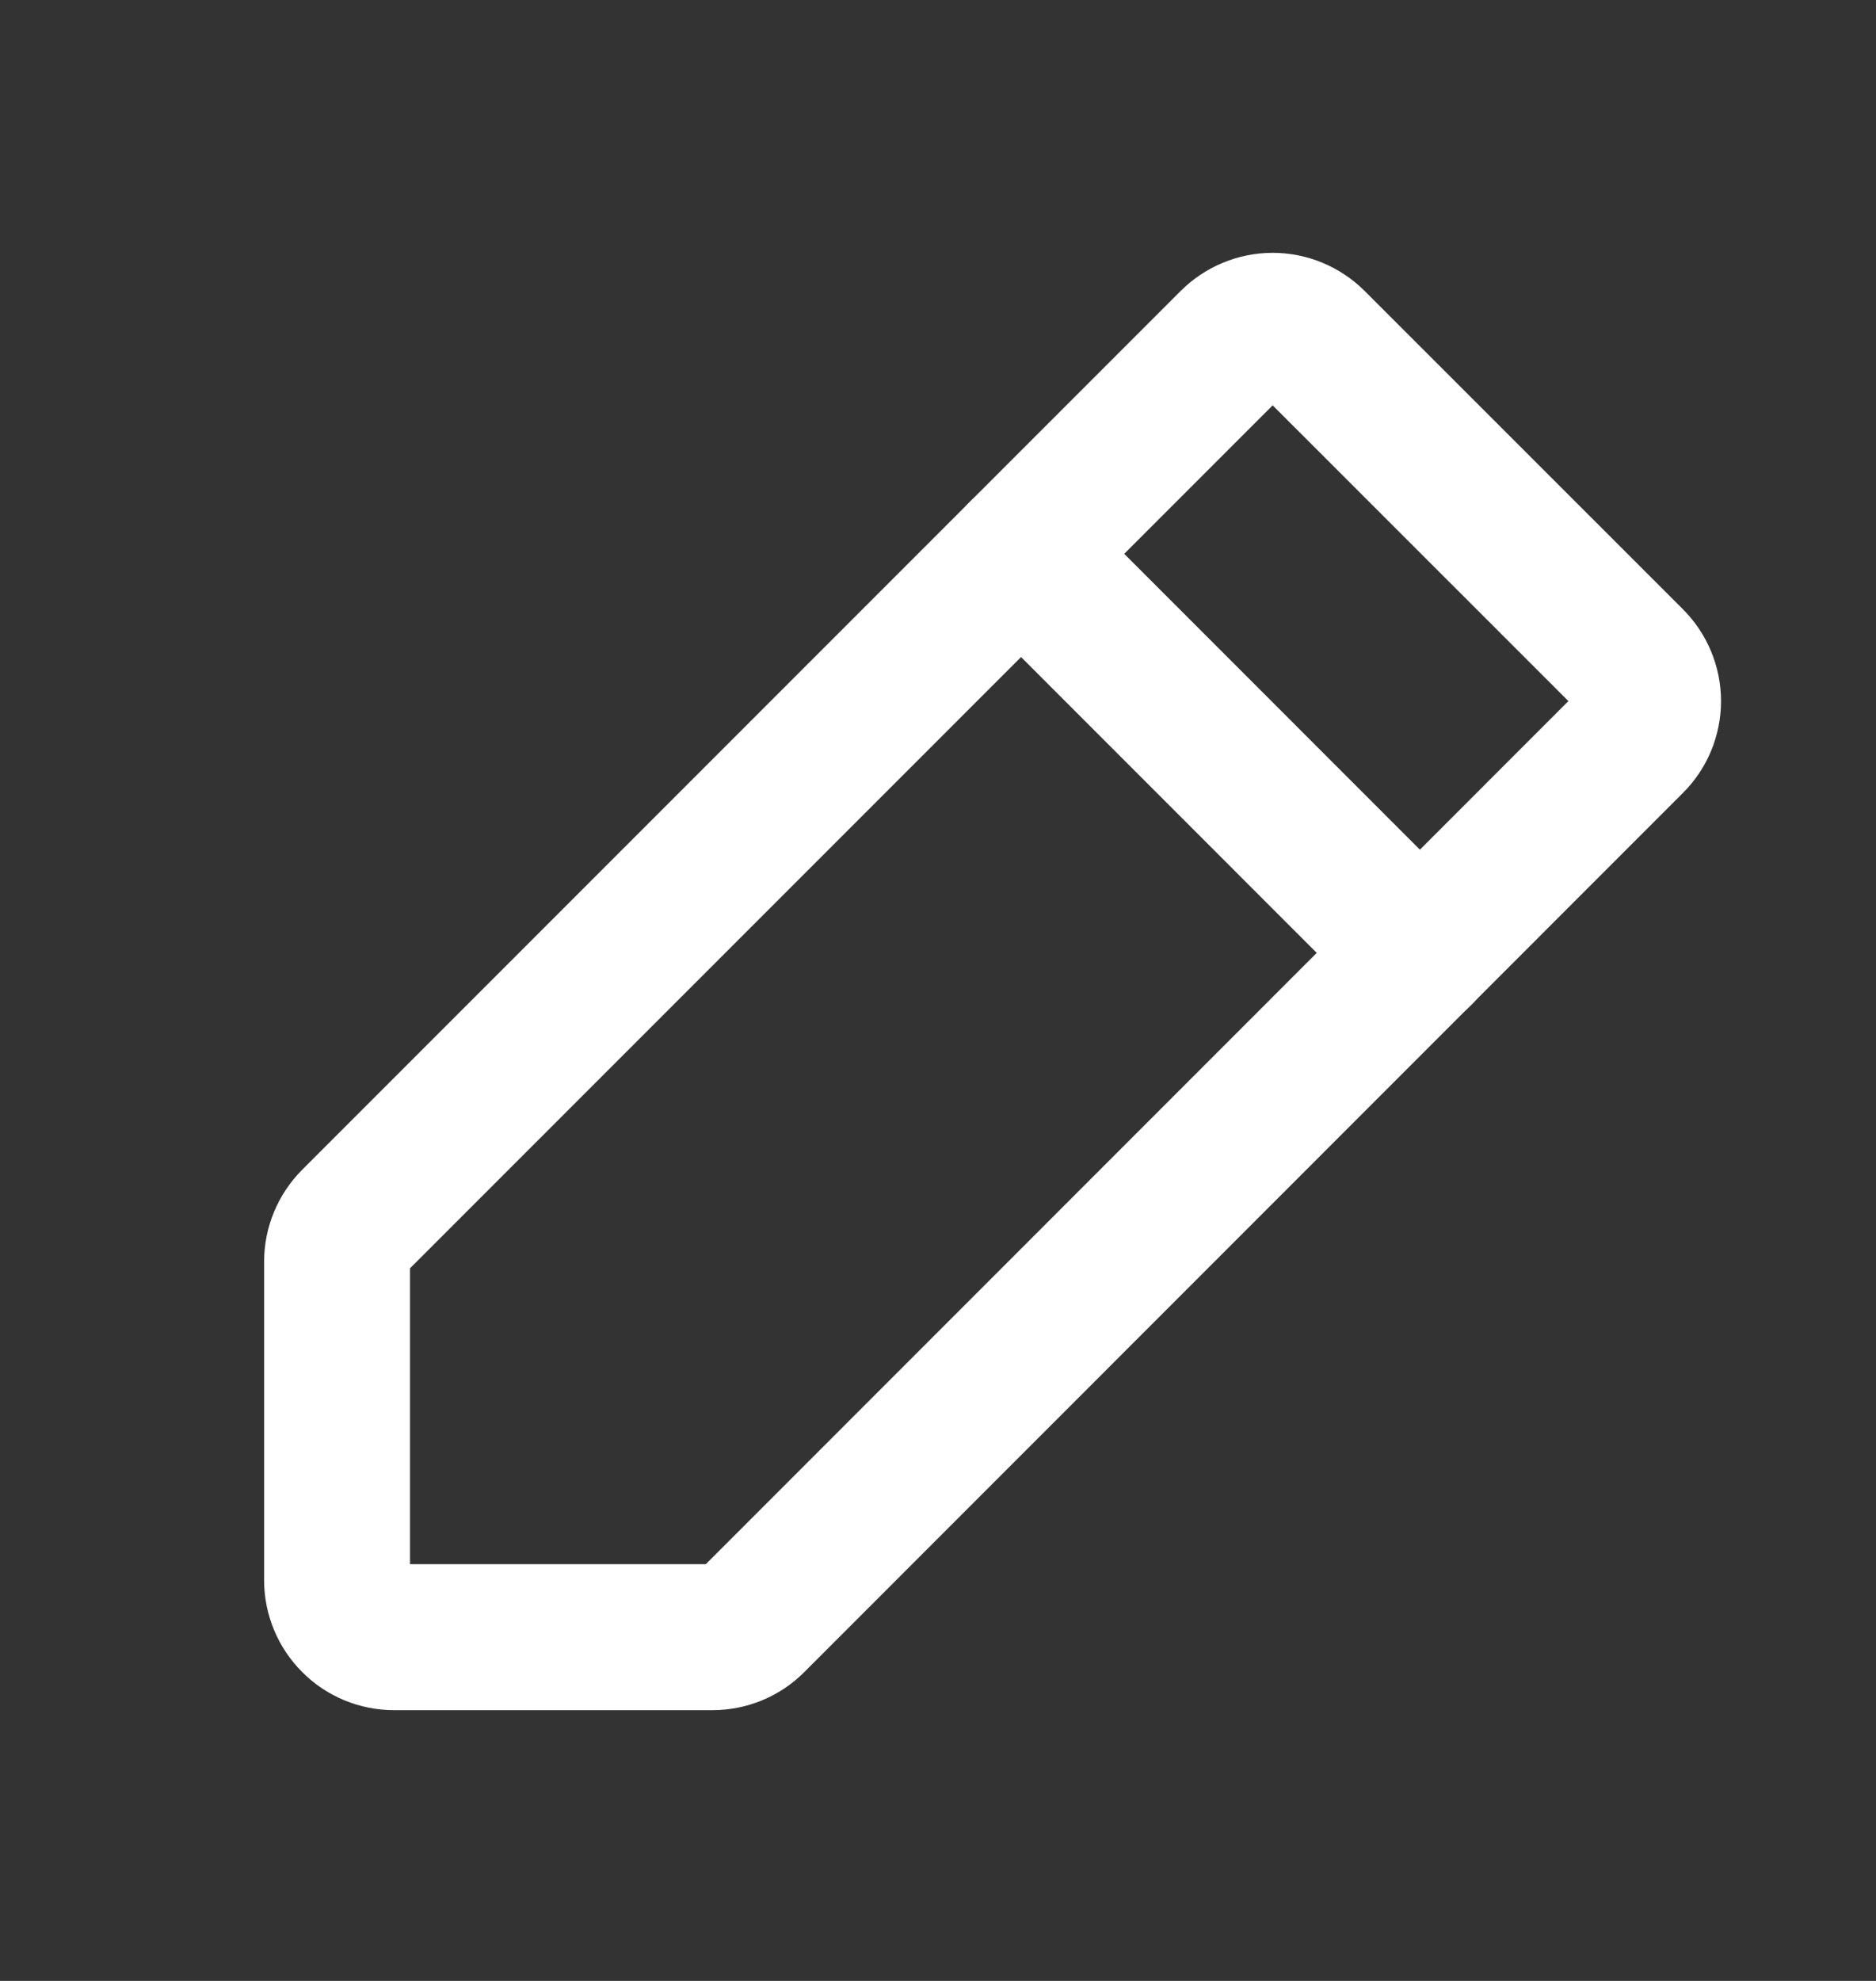 <svg width="18" height="19" viewBox="0 0 18 19" fill="none" xmlns="http://www.w3.org/2000/svg">
	<rect x="0" y="0" width="18" height="19" fill="#333333" stroke="none"/>
	<path
		d="M6.836 15.703H3.781C3.636 15.703 3.497 15.646 3.395 15.543C3.292 15.441 3.234 15.301 3.234 15.156V12.101C3.234 11.957 3.292 11.818 3.394 11.715L11.824 3.285C11.927 3.183 12.066 3.125 12.211 3.125C12.356 3.125 12.495 3.183 12.598 3.285L15.652 6.338C15.755 6.441 15.813 6.58 15.813 6.725C15.813 6.87 15.755 7.009 15.652 7.111L7.222 15.543C7.12 15.646 6.981 15.703 6.836 15.703Z"
		stroke="white" stroke-width="1.4" stroke-linecap="round" stroke-linejoin="round"/>
	<path d="M9.797 5.312L13.625 9.141" stroke="white" stroke-width="1.4" stroke-linecap="round" stroke-linejoin="round"/>
</svg>
